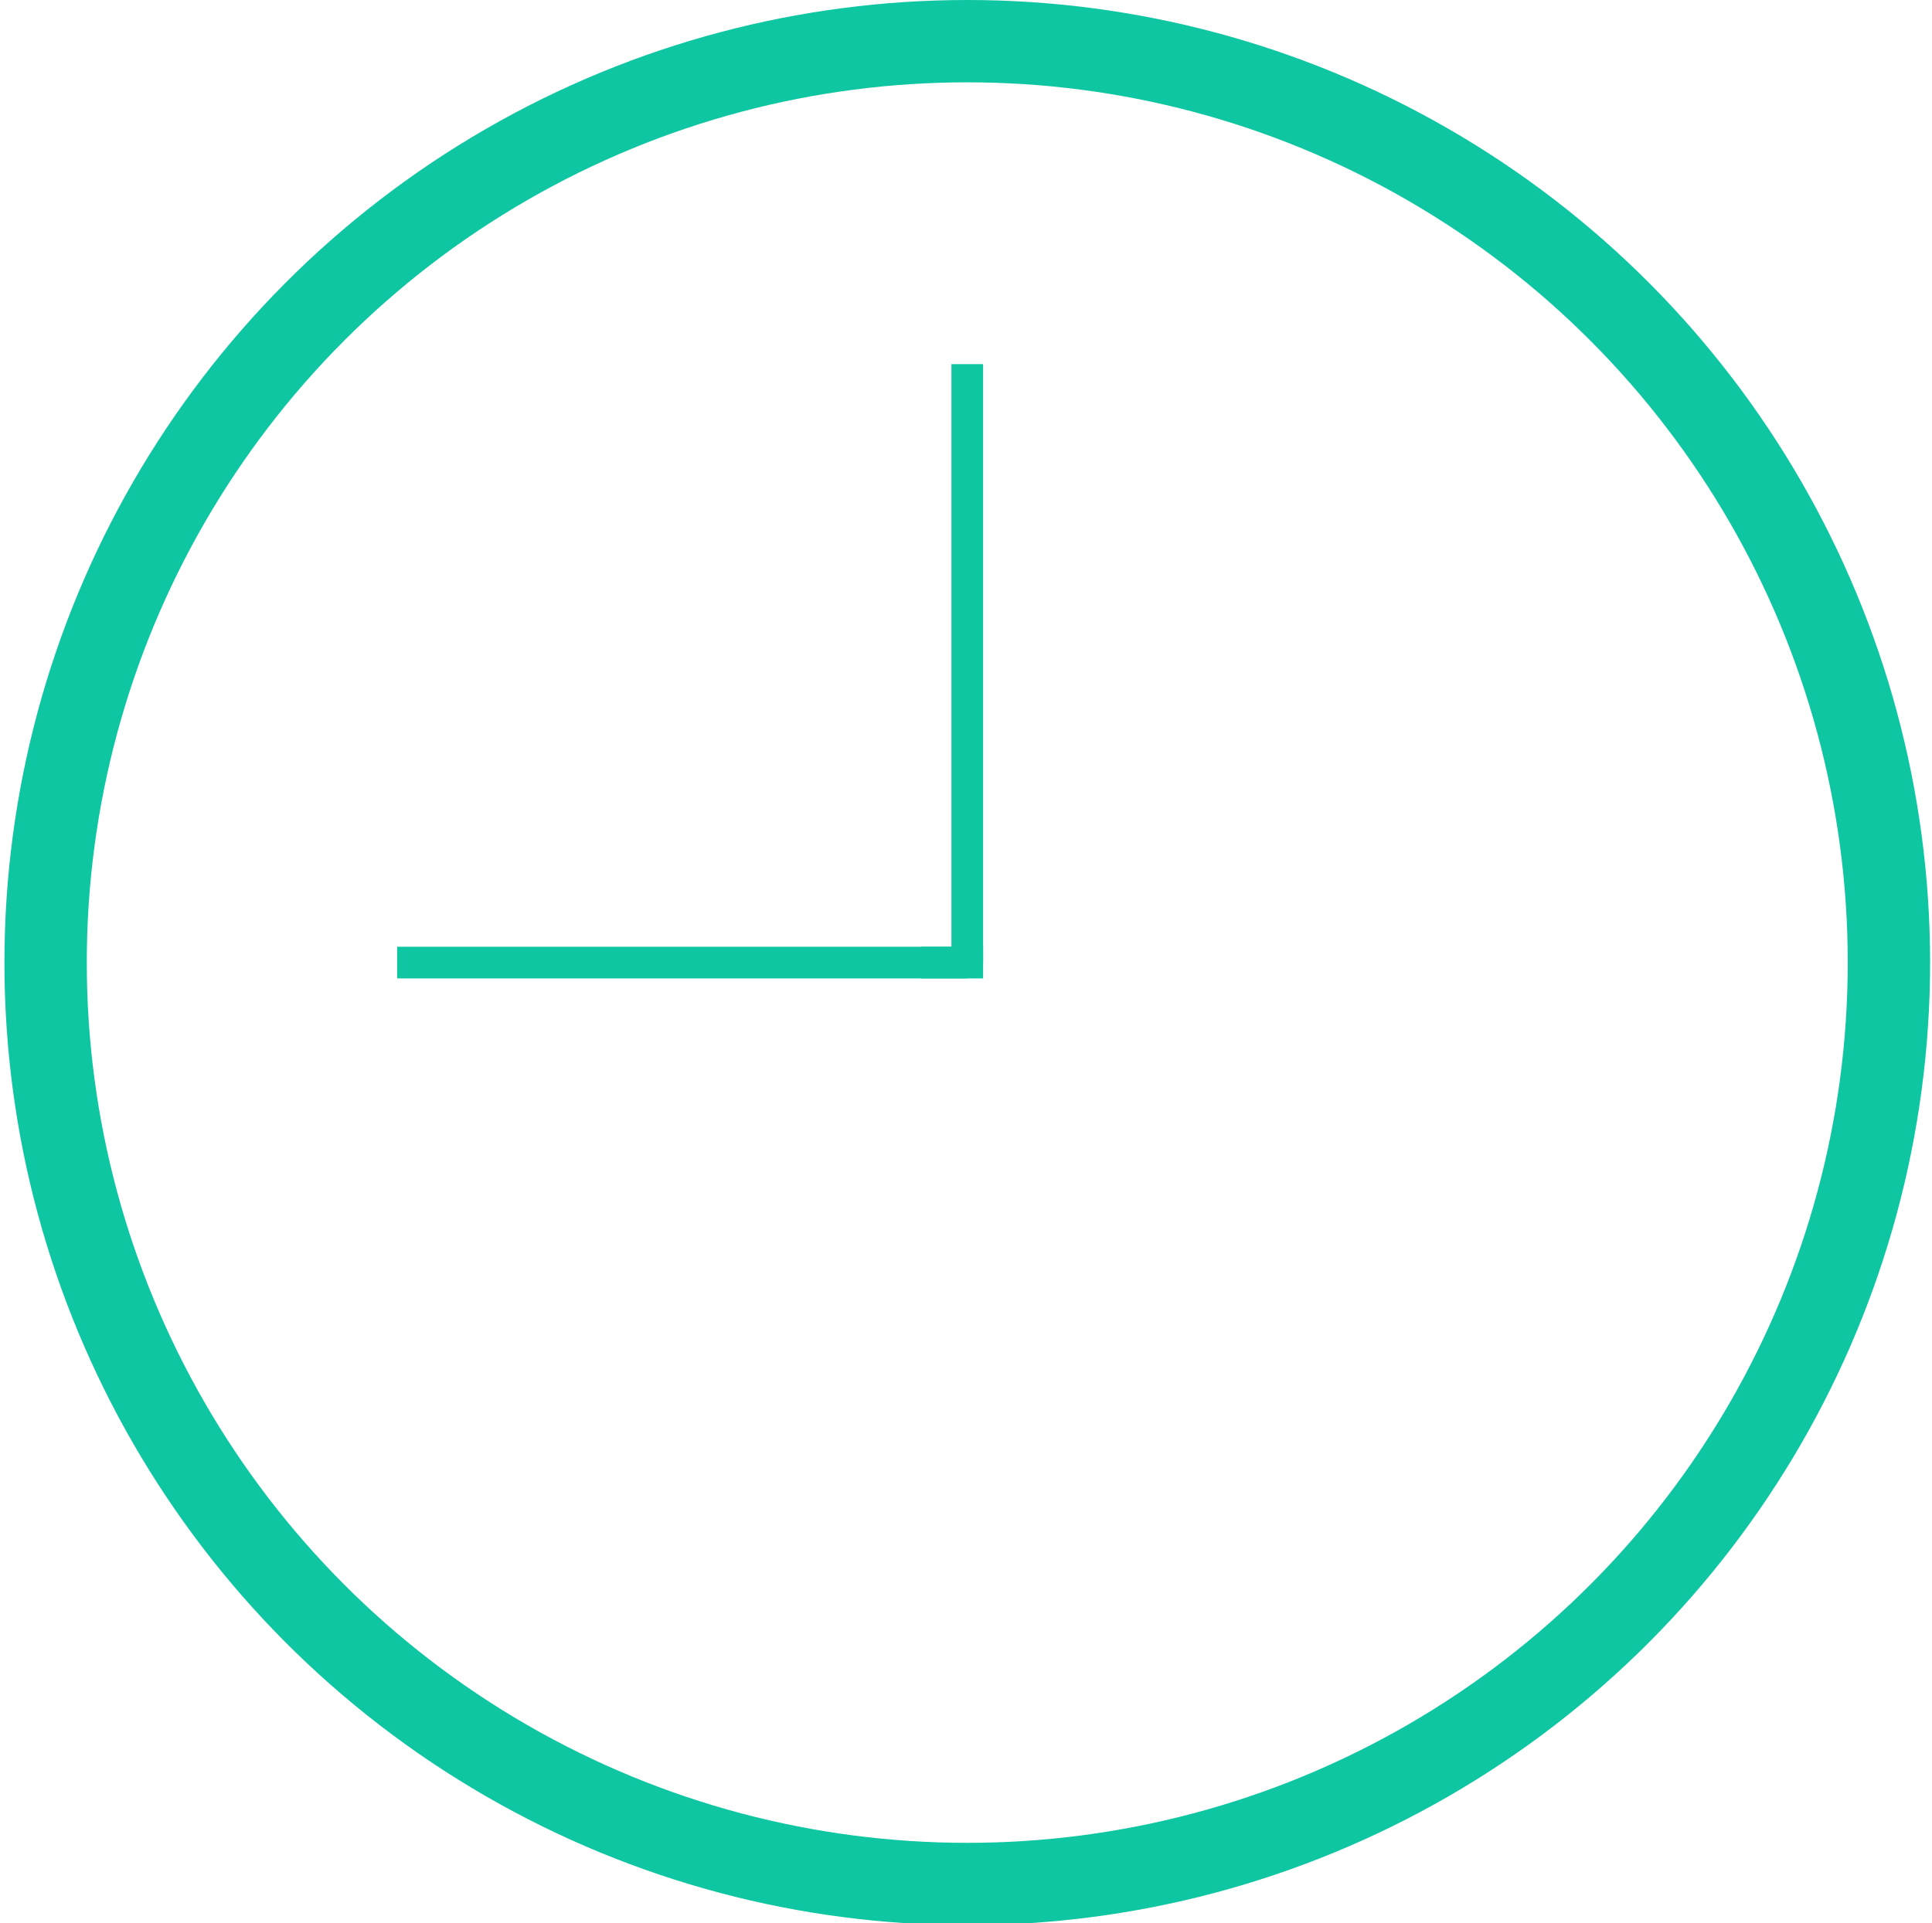 <?xml version="1.0" encoding="utf-8"?>
<!-- Generator: Adobe Illustrator 18.0.0, SVG Export Plug-In . SVG Version: 6.00 Build 0)  -->
<!DOCTYPE svg PUBLIC "-//W3C//DTD SVG 1.1//EN" "http://www.w3.org/Graphics/SVG/1.1/DTD/svg11.dtd">
<svg version="1.1" id="Layer_1" xmlns="http://www.w3.org/2000/svg" xmlns:xlink="http://www.w3.org/1999/xlink" x="0px" y="0px"
	 viewBox="-2.5 -2.5 305 303.7" enable-background="new -2.5 -2.5 305 303.7" xml:space="preserve">
<circle fill="none" stroke="#0EC6A2" stroke-width="13" cx="150.2" cy="149.5" r="145.5"/>
<line fill="none" stroke="#0EC6A2" stroke-width="5" x1="150.2" y1="149.5" x2="150.2" y2="55"/>
<line fill="none" stroke="#0EC6A2" stroke-width="5" x1="150.2" y1="149.5" x2="60.2" y2="149.5"/>
<line fill="none" stroke="#0EC6A2" stroke-width="5" x1="152.7" y1="149.5" x2="142.9" y2="149.5"/>
</svg>
